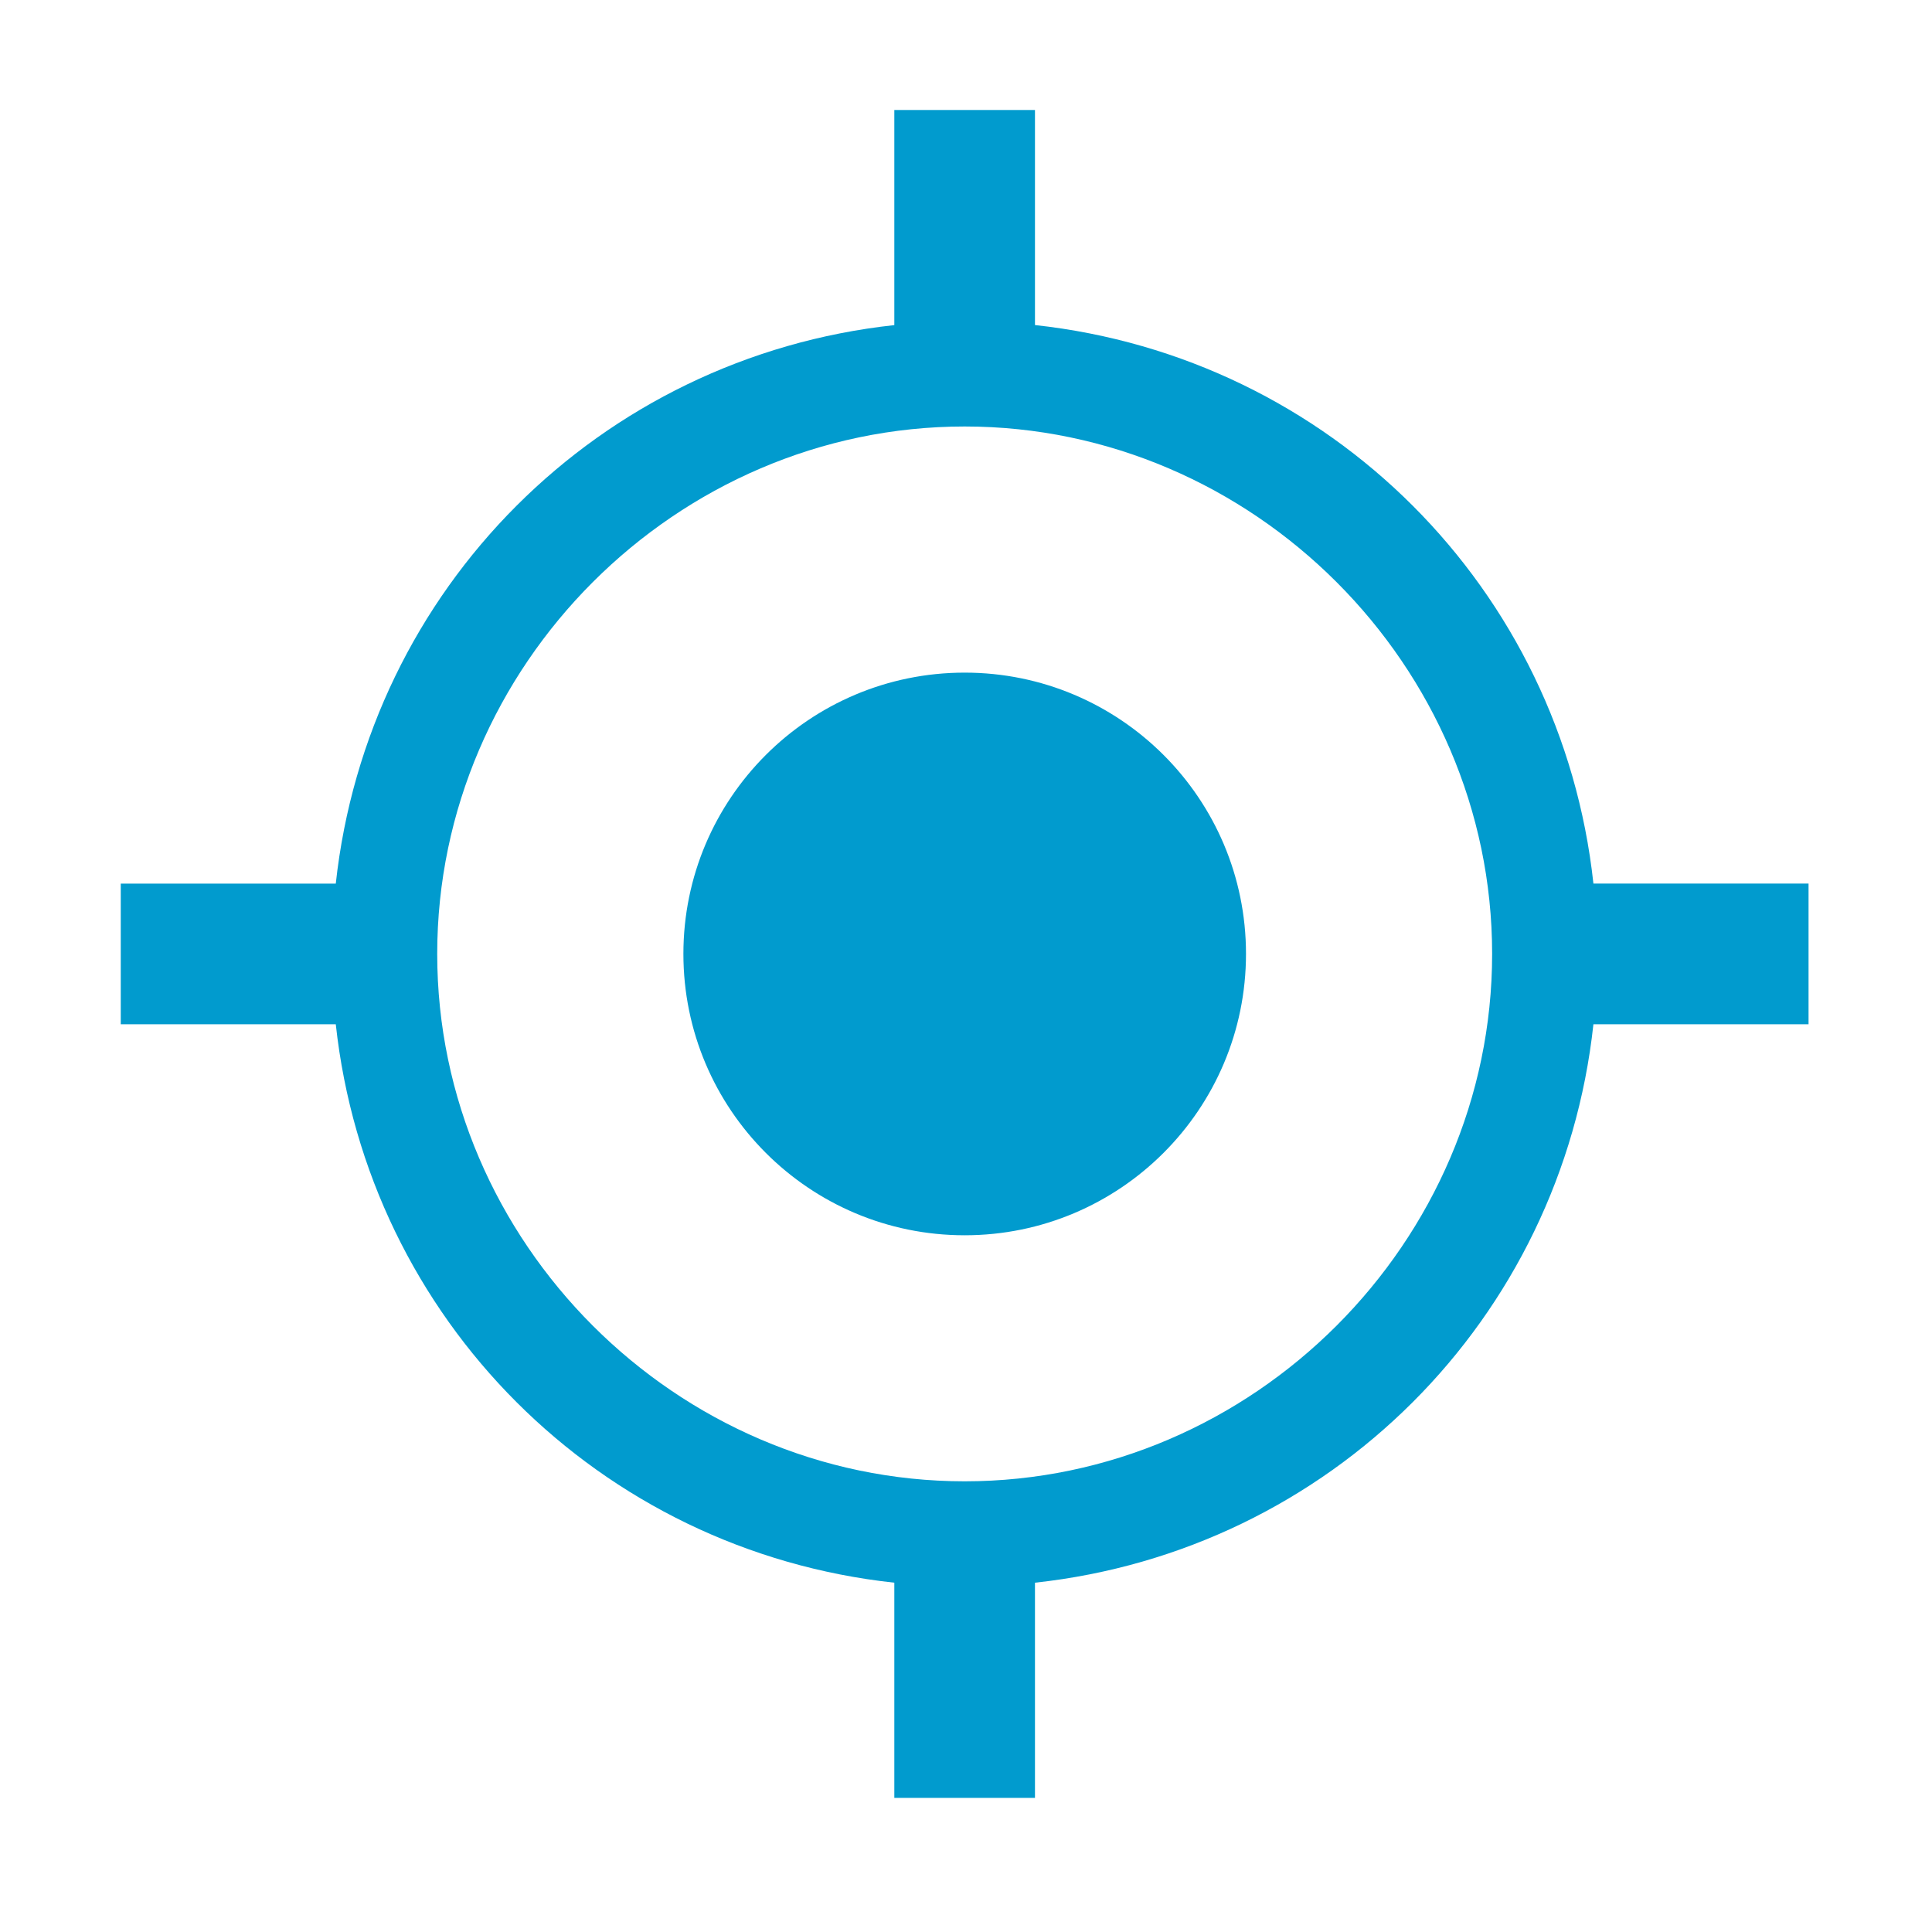 <?xml version="1.0" encoding="utf-8"?>
<!-- Generator: Adobe Illustrator 16.0.0, SVG Export Plug-In . SVG Version: 6.00 Build 0)  -->
<!DOCTYPE svg PUBLIC "-//W3C//DTD SVG 1.1//EN" "http://www.w3.org/Graphics/SVG/1.1/DTD/svg11.dtd">
<svg version="1.1" id="Layer_1" xmlns="http://www.w3.org/2000/svg" xmlns:xlink="http://www.w3.org/1999/xlink" x="0px" y="0px"
	 width="40px" height="40px" viewBox="0 0 40 40" enable-background="new 0 0 40 40" xml:space="preserve">
<path fill="#019BCE" d="M25.797,19.749c0,3.217-2.609,5.826-5.824,5.826c-3.217,0-5.824-2.608-5.824-5.826
	c0-3.216,2.607-5.823,5.824-5.823C23.188,13.926,25.797,16.532,25.797,19.749z M37.444,21.206H32.99
	c-0.661,6.106-5.456,10.9-11.562,11.562v4.455h-2.912v-4.455c-6.106-0.661-10.9-5.455-11.564-11.562H2.5v-2.912h4.452
	c0.665-6.106,5.458-10.9,11.564-11.563V2.277h2.912V6.73c6.105,0.664,10.9,5.458,11.562,11.563h4.454V21.206z M30.893,19.749
	c0-5.969-4.951-10.919-10.92-10.919c-5.97,0-10.921,4.951-10.921,10.919c0,5.97,4.951,10.92,10.921,10.92
	C25.941,30.669,30.893,25.719,30.893,19.749z"/>
</svg>
